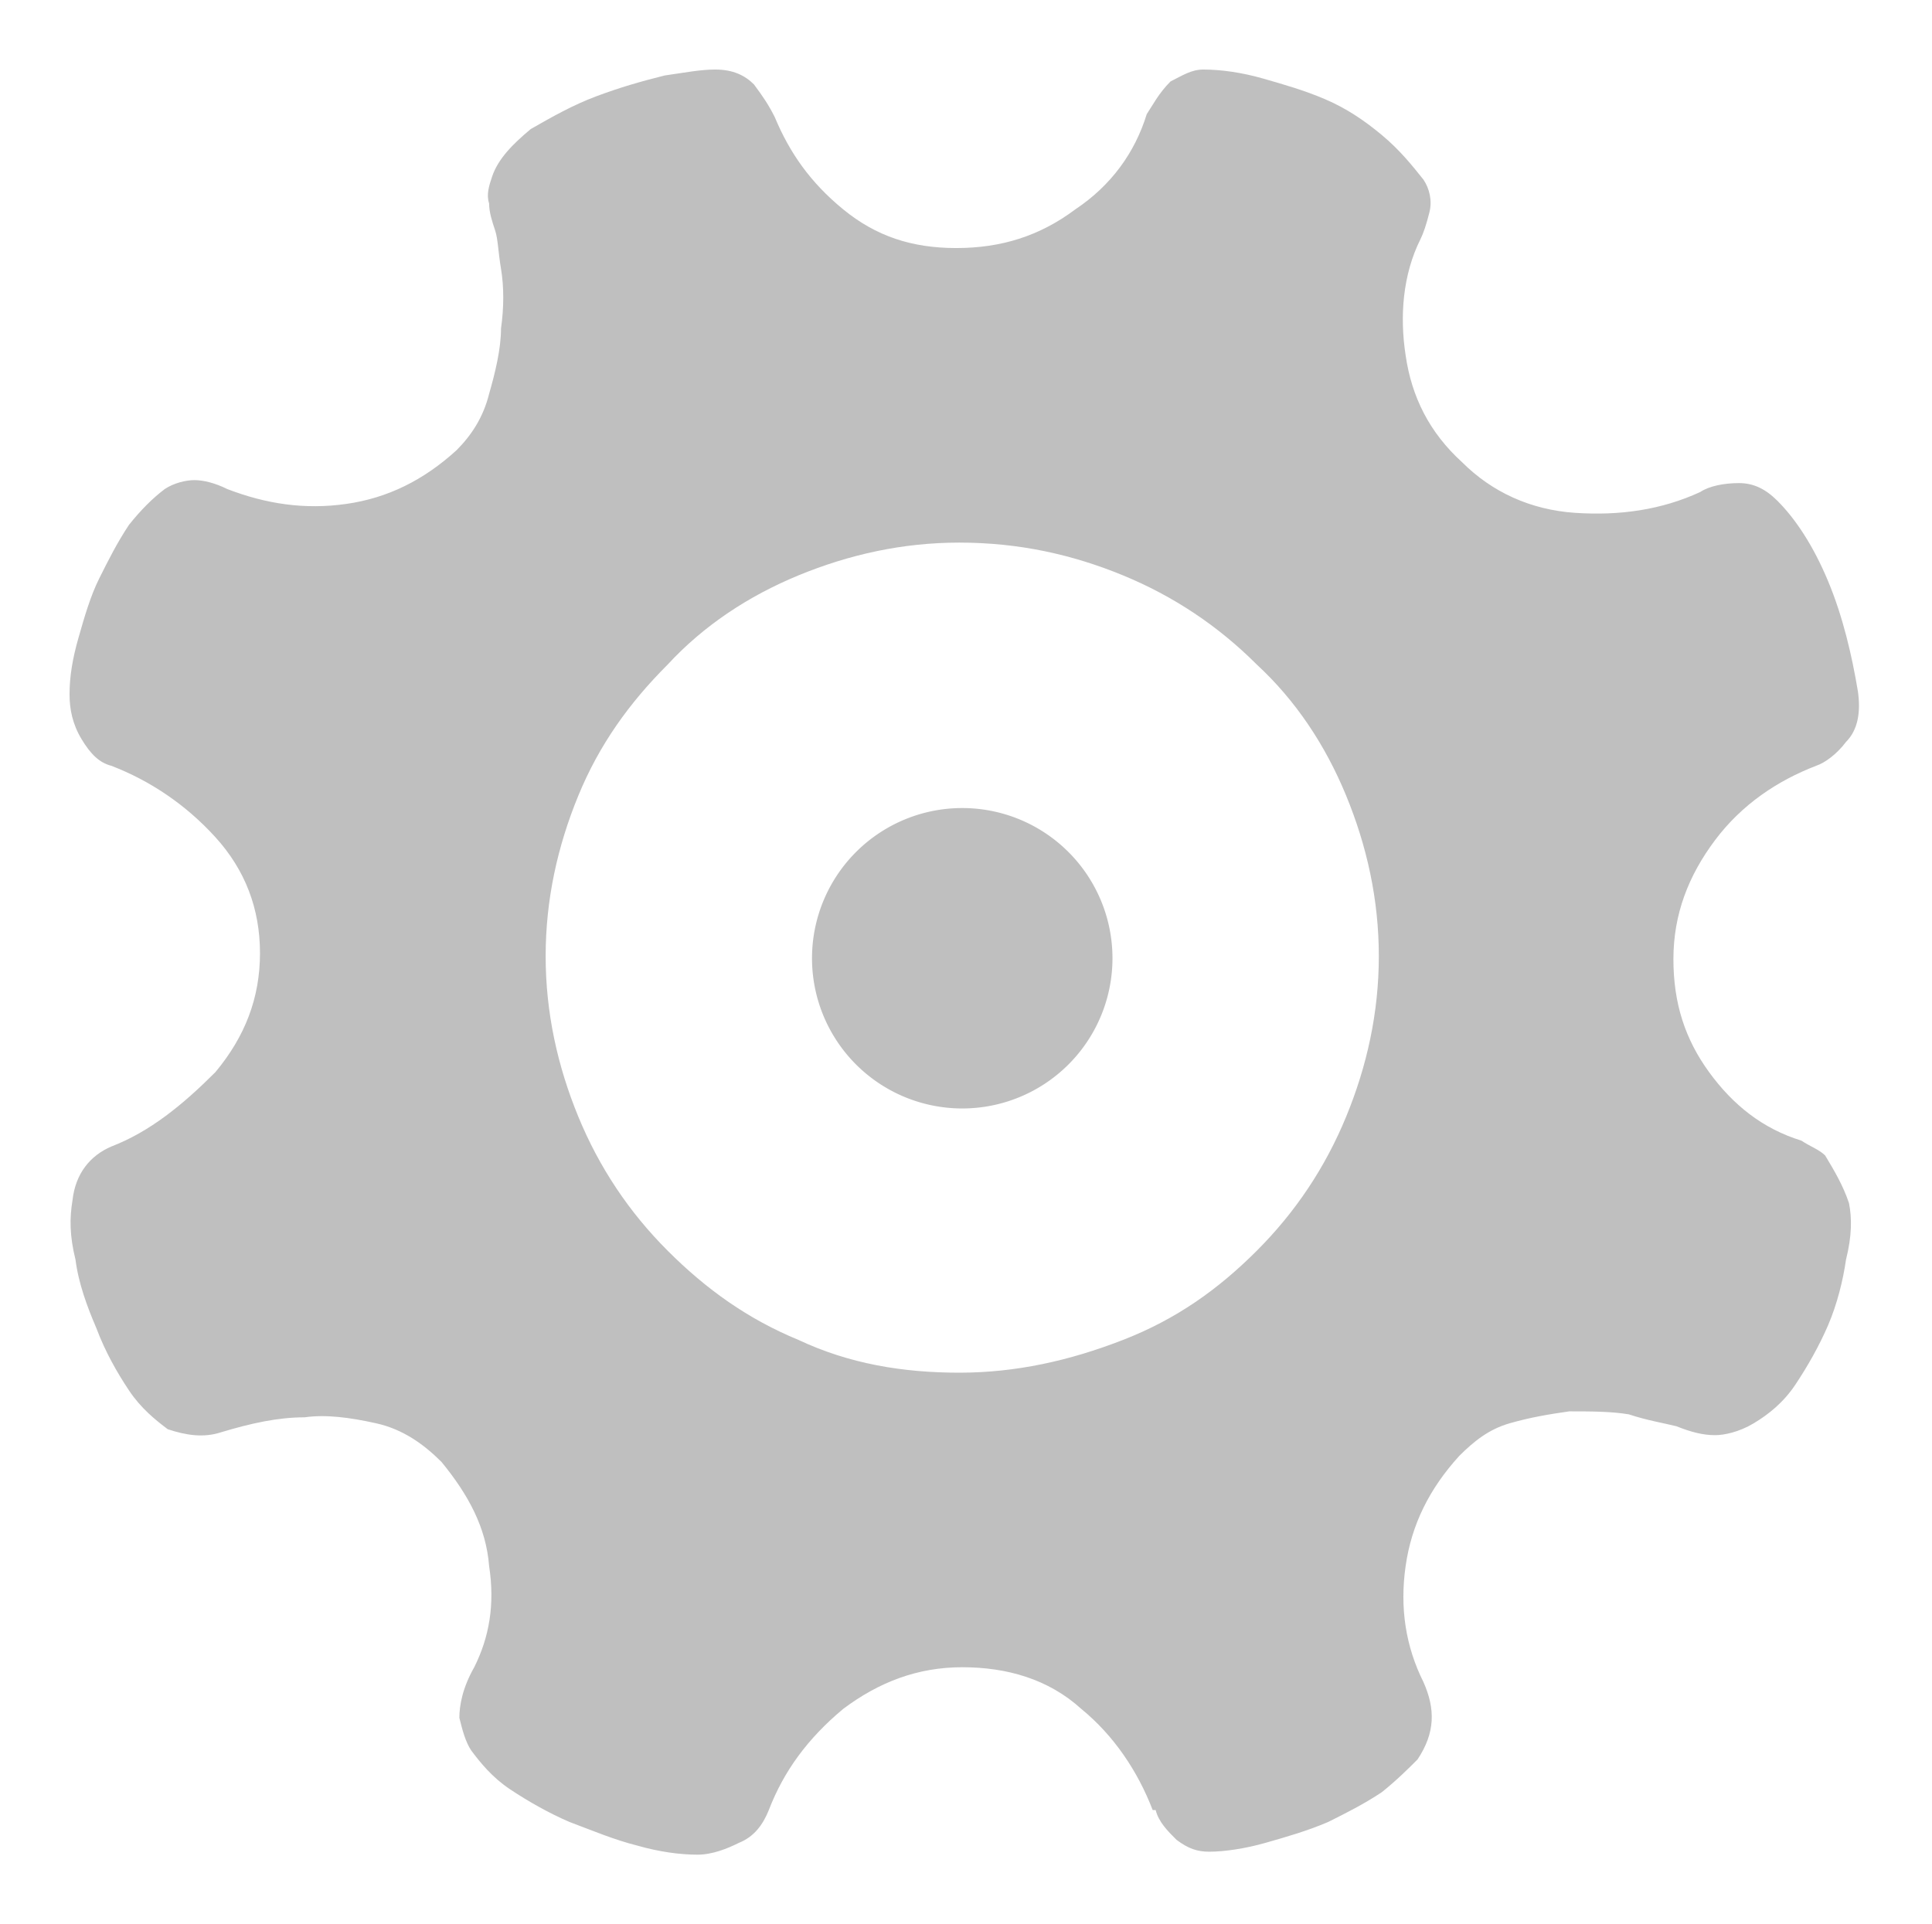 <?xml version="1.0" standalone="no"?><!DOCTYPE svg PUBLIC "-//W3C//DTD SVG 1.1//EN" "http://www.w3.org/Graphics/SVG/1.1/DTD/svg11.dtd"><svg t="1677131615232" class="icon" viewBox="0 0 1028 1024" version="1.1" xmlns="http://www.w3.org/2000/svg" p-id="914" xmlns:xlink="http://www.w3.org/1999/xlink" width="200.781" height="200"><path d="M983.828 640.248c1.583 7.917 1.583 17.416-1.583 30.083-1.583 11.083-4.75 23.75-9.5 34.833-4.75 11.083-11.083 22.166-17.416 31.666-6.333 9.5-14.25 15.833-22.166 20.583-7.917 4.75-15.833 6.333-20.583 6.333-6.333 0-12.667-1.583-20.583-4.75-6.333-1.583-15.833-3.167-25.333-6.333-9.5-1.583-20.583-1.583-31.666-1.583-11.083 1.583-20.583 3.167-31.666 6.333s-19 9.5-26.916 17.416c-15.833 17.416-25.333 36.416-28.5 58.583-3.167 22.166 0 42.749 9.5 61.749 6.333 14.25 6.333 26.916-3.167 41.166-4.75 4.75-11.083 11.083-19 17.416-9.5 6.333-19 11.083-28.5 15.833-11.083 4.75-22.166 7.917-33.25 11.083-11.083 3.167-22.166 4.75-30.083 4.75-6.333 0-11.083-1.583-17.416-6.333-4.75-4.75-9.5-9.5-11.083-15.833h-1.583c-7.917-20.583-20.583-39.583-38-53.833-17.416-15.833-39.583-22.166-63.333-22.166s-44.333 7.917-63.333 22.166c-19 15.833-31.666 33.25-39.583 53.833-3.167 7.917-7.917 14.25-15.833 17.416-6.333 3.167-14.25 6.333-22.166 6.333-9.5 0-20.583-1.583-31.666-4.75-12.667-3.167-23.75-7.917-36.416-12.667-11.083-4.75-22.166-11.083-31.666-17.416-9.5-6.333-15.833-14.25-20.583-20.583-3.167-4.75-4.75-11.083-6.333-17.416 0-6.333 1.583-15.833 7.917-26.916 7.917-15.833 11.083-33.25 7.917-53.833-1.583-20.583-11.083-38-25.333-55.416-9.5-9.5-20.583-17.416-34.833-20.583-14.25-3.167-26.916-4.75-38-3.167-14.25 0-28.5 3.167-44.333 7.917-9.5 3.167-19 1.583-28.5-1.583-6.333-4.75-14.25-11.083-20.583-20.583-6.333-9.5-12.667-20.583-17.416-33.25-4.75-11.083-9.5-23.75-11.083-36.416-3.167-12.667-3.167-22.166-1.583-31.666 1.583-14.25 9.5-23.75 20.583-28.5 20.583-7.917 38-22.166 55.416-39.583 15.833-19 23.75-39.583 23.75-63.333s-7.917-44.333-23.75-61.749-34.833-30.083-55.416-38c-6.333-1.583-11.083-6.333-15.833-14.25-4.75-7.917-6.333-15.833-6.333-23.75 0-9.5 1.583-19 4.75-30.083 3.167-11.083 6.333-22.166 11.083-31.666 4.75-9.5 9.5-19 15.833-28.5 6.333-7.917 12.667-14.25 19-19 4.75-3.167 11.083-4.75 15.833-4.75 4.75 0 11.083 1.583 17.416 4.75 20.583 7.917 41.166 11.083 63.333 7.917 22.166-3.167 41.166-12.667 58.583-28.5 7.917-7.917 14.25-17.416 17.416-30.083 3.167-11.083 6.333-23.75 6.333-34.833 1.583-11.083 1.583-22.166 0-31.666-1.583-9.5-1.583-15.833-3.167-20.583-1.583-4.75-3.167-9.5-3.167-14.25-1.583-4.75 0-9.5 1.583-14.25 3.167-9.5 11.083-17.416 20.583-25.333 11.083-6.333 22.166-12.667 34.833-17.416 12.667-4.75 23.75-7.917 36.416-11.083 11.083-1.583 19-3.167 26.916-3.167 9.5 0 15.833 3.167 20.583 7.917 4.75 6.333 7.917 11.083 11.083 17.416 7.917 19 19 34.833 36.416 49.083 17.416 14.25 36.416 20.583 60.166 20.583s44.333-6.333 63.333-20.583c19-12.667 31.666-30.083 38-50.666 3.167-4.75 6.333-11.083 12.667-17.416 6.333-3.167 11.083-6.333 17.416-6.333 9.5 0 20.583 1.583 31.666 4.75 11.083 3.167 22.166 6.333 33.25 11.083 11.083 4.75 20.583 11.083 30.083 19 9.5 7.917 15.833 15.833 22.166 23.75 3.167 4.75 4.75 11.083 3.167 17.416-1.583 6.333-3.167 11.083-4.75 14.25-9.5 19-11.083 41.166-7.917 61.749 3.167 22.166 12.667 41.166 30.083 56.999 15.833 15.833 36.416 25.333 60.166 26.916 23.75 1.583 45.916-1.583 66.499-11.083 4.75-3.167 12.667-4.75 20.583-4.75s14.25 3.167 20.583 9.5c9.5 9.5 19 23.75 26.916 42.749 7.917 19 12.667 39.583 15.833 58.583 1.583 11.083 0 20.583-6.333 26.916-4.75 6.333-11.083 11.083-15.833 12.667-20.583 7.917-39.583 20.583-53.833 39.583-14.25 19-22.166 39.583-22.166 63.333s6.333 42.749 19 60.166c12.667 17.416 28.5 30.083 49.083 36.416 4.75 3.167 9.5 4.75 12.667 7.917 4.75 7.917 9.5 15.833 12.667 25.333z m-473.411 90.249c30.083 0 58.583-6.333 87.082-17.416s50.666-26.916 71.249-47.499c20.583-20.583 36.416-44.333 47.499-71.249 11.083-26.916 17.416-55.416 17.416-85.499 0-30.083-6.333-58.583-17.416-85.499-11.083-26.916-26.916-50.666-47.499-69.666-20.583-20.583-44.333-36.416-71.249-47.499-26.916-11.083-55.416-17.416-87.082-17.416-30.083 0-58.583 6.333-85.499 17.416-26.916 11.083-50.666 26.916-69.666 47.499-20.583 20.583-36.416 42.749-47.499 69.666-11.083 26.916-17.416 55.416-17.416 85.499 0 30.083 6.333 58.583 17.416 85.499 11.083 26.916 26.916 50.666 47.499 71.249 20.583 20.583 42.749 36.416 69.666 47.499 26.916 12.667 55.416 17.416 85.499 17.416z" fill="#bfbfbf" p-id="915"></path><path d="M512 509.95m-79.937 0a79.937 79.937 0 1 0 159.874 0 79.937 79.937 0 1 0-159.874 0Z" fill="#bfbfbf" p-id="916"></path></svg>